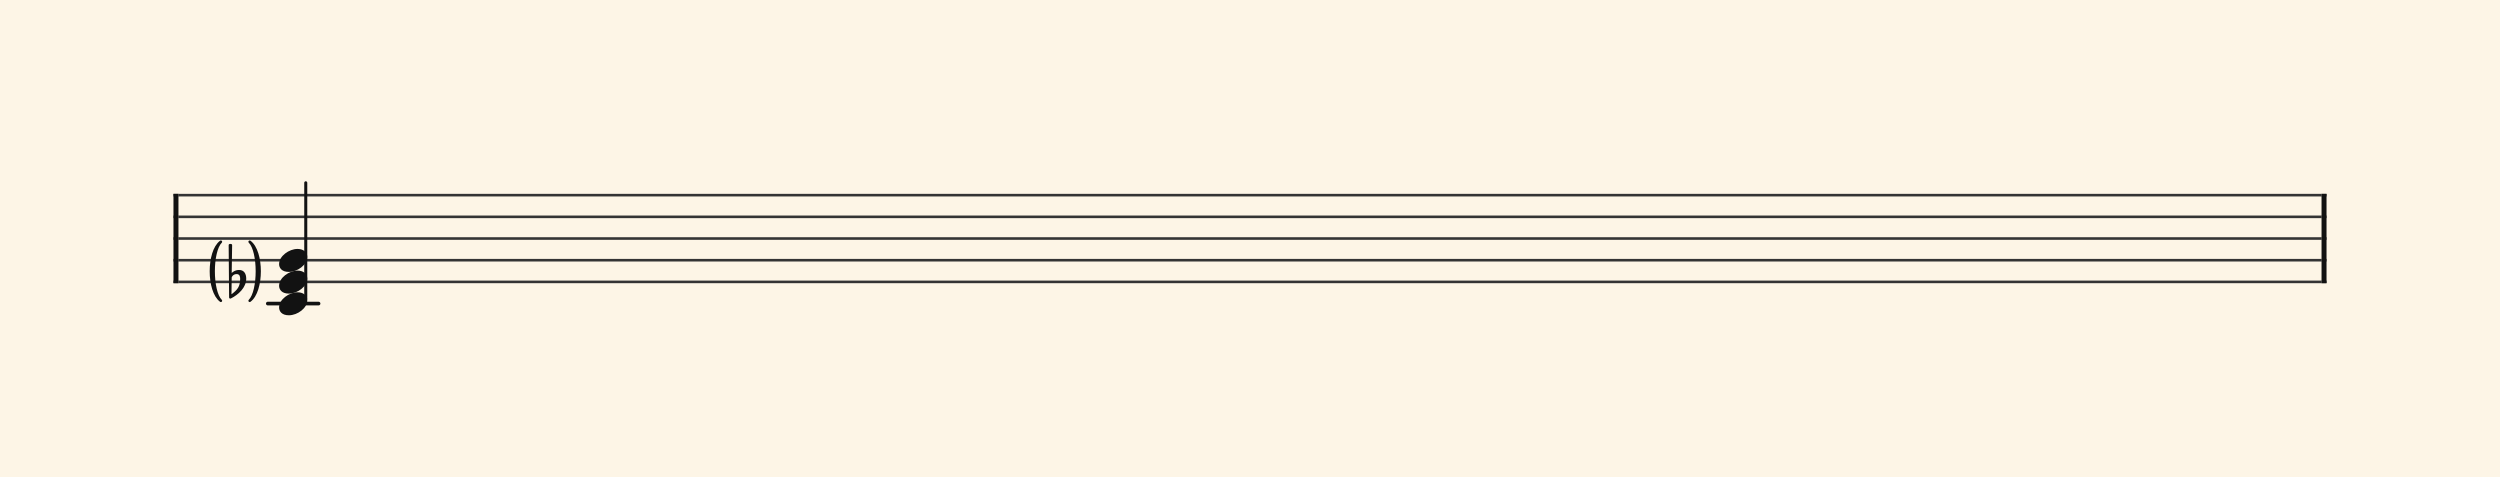 <svg xmlns="http://www.w3.org/2000/svg" version="1.1" xmlns:xlink="http://www.w3.org/1999/xlink" width="980" height="187" viewBox="0 0 980 187" shape-rendering="geometricPrecision" data-left="0" data-right="980" data-top="0" data-bottom="187"><g data-name="page" data-interval-between-stave-lines="8.5" data-font-color="#121212" data-left="0" data-right="980" data-top="0" data-bottom="187"><rect width="980" height="187" stroke="transparent" stroke-width="0.425" stroke-linejoin="" stroke-linecap="" fill="#FDF5E6" vector-effect="none" data-name="page-background" data-left="0" data-right="980" data-top="0" data-bottom="187"></rect><g data-name="pageWithoutBorder" data-left="0" data-right="980" data-top="71.655" data-bottom="123.59"><g data-name="measures" data-left="68" data-right="912" data-top="71.655" data-bottom="123.59" transform="translate(68, 0)"><g data-name="additionalStaveLinesOnPageLine" data-left="104.98220233319918" data-right="124.87220233319917" data-top="119" data-bottom="119"><line data-name="additionalStaveLine" x1="36.982" y1="119" x2="56.872" y2="119" stroke="#121212" stroke-width="1.445" stroke-linejoin="round" stroke-linecap="round" stroke-dasharray="" vector-effect="none" data-left="104.98220233319918" data-right="124.87220233319917" data-top="119" data-bottom="119"></line></g><g data-name="measure" ref-ids="measure-1,measure-1-1,line-1,every-measure-including-index-0,first-measure-including-index-0,last-measure,first-or-last-measure,last-measure-on-page" pointer-events="painted" data-left="68" data-right="912" data-top="71.655" data-bottom="123.59"><g data-name="startBarLine" ref-ids="opening-barline-1" pointer-events="painted" data-left="68" data-right="69.955" data-top="75.99" data-bottom="111.00999999999999"><g data-name="stavesPiece" data-left="68" data-right="69.955" data-top="75.99" data-bottom="111.00999999999999"><g data-name="stavePiece" data-left="68" data-right="69.955" data-top="75.99" data-bottom="111.00999999999999"><path d="M 0 -0.51 L 1.955 -0.51 L 1.955 0.51 L 0 0.51 L 0 -0.51 M 0 7.99 L 1.955 7.99 L 1.955 9.01 L 0 9.01 L 0 7.99 M 0 16.49 L 1.955 16.49 L 1.955 17.51 L 0 17.51 L 0 16.49 M 0 24.99 L 1.955 24.99 L 1.955 26.01 L 0 26.01 L 0 24.99 M 0 33.49 L 1.955 33.49 L 1.955 34.51 L 0 34.51 L 0 33.49" fill="#343434" fill-rule="evenodd" vector-effect="none" data-left="68" data-right="69.955" data-top="75.99" data-bottom="111.00999999999999" transform="translate(0, 76.5)"></path></g></g><polyline points="0 75.99 1.955 75.99 1.955 111.01 0 111.01" fill="#121212" fill-rule="evenodd" vector-effect="none" data-left="68" data-right="69.955" data-top="75.99" data-bottom="111.00999999999999"></polyline></g><g data-name="barLine" ref-ids="closing-barline-1" pointer-events="painted" data-left="910.0450000000001" data-right="912" data-top="75.99" data-bottom="111.00999999999999" transform="translate(840.09, 0)"><g data-name="stavesPiece" data-left="910.0450000000001" data-right="912" data-top="75.99" data-bottom="111.00999999999999"><g data-name="stavePiece" data-left="910.0450000000001" data-right="912" data-top="75.99" data-bottom="111.00999999999999"><path d="M 0 -0.51 L 1.955 -0.51 L 1.955 0.51 L 0 0.51 L 0 -0.51 M 0 7.99 L 1.955 7.99 L 1.955 9.01 L 0 9.01 L 0 7.99 M 0 16.49 L 1.955 16.49 L 1.955 17.51 L 0 17.51 L 0 16.49 M 0 24.99 L 1.955 24.99 L 1.955 26.01 L 0 26.01 L 0 24.99 M 0 33.49 L 1.955 33.49 L 1.955 34.51 L 0 34.51 L 0 33.49" fill="#343434" fill-rule="evenodd" vector-effect="none" data-left="910.0450000000001" data-right="912" data-top="75.99" data-bottom="111.00999999999999" transform="translate(1.955, 76.5)"></path></g></g><polyline points="3.91 75.99 1.955 75.99 1.955 111.01 3.91 111.01" fill="#121212" fill-rule="evenodd" vector-effect="none" data-left="910.0450000000001" data-right="912" data-top="75.99" data-bottom="111.00999999999999"></polyline></g><g data-name="voicesWithStaveLines" data-left="69.955" data-right="910.0450000000001" data-top="71.655" data-bottom="123.59"><g data-name="stavesPiece" data-left="69.955" data-right="910.0450000000001" data-top="75.99" data-bottom="111.00999999999999"><g data-name="stavePiece" ref-ids="stave-lines-1-1,stave-1,stave-1-1,stave-1-1-1,stave-in-all-measures-on-line-1-1,all-staves-in-measure-1" pointer-events="painted" data-left="68" data-right="912" data-top="75.99" data-bottom="111.00999999999999"><path d="M 0 -0.51 L 840.09 -0.51 L 840.09 0.51 L 0 0.51 L 0 -0.51 M 0 7.99 L 840.09 7.99 L 840.09 9.01 L 0 9.01 L 0 7.99 M 0 16.49 L 840.09 16.49 L 840.09 17.51 L 0 17.51 L 0 16.49 M 0 24.99 L 840.09 24.99 L 840.09 26.01 L 0 26.01 L 0 24.99 M 0 33.49 L 840.09 33.49 L 840.09 34.51 L 0 34.51 L 0 33.49" fill="#343434" fill-rule="evenodd" vector-effect="none" data-left="69.955" data-right="910.0450000000001" data-top="75.99" data-bottom="111.00999999999999" transform="translate(1.955, 76.5)"></path></g></g><g data-name="voices" data-left="69.955" data-right="910.0450000000001" data-top="71.655" data-bottom="123.59"><g data-name="voicesBody" data-left="69.955" data-right="910.0450000000001" data-top="71.655" data-bottom="123.59"><g data-name="keysForCrossStaveUnit" data-left="82.705" data-right="101.75220233319918" data-top="94.775" data-bottom="117.895" transform="translate(3.871, 0)"><g data-name="keysOnStave" data-left="82.705" data-right="101.75220233319918" data-top="94.775" data-bottom="117.895"><g data-name="key" data-left="82.705" data-right="101.75220233319918" data-top="94.775" data-bottom="117.895"><g data-name="flatKeyShape" ref-ids="note-key-1-1-1-1-1" pointer-events="painted" data-left="89.63610116655725" data-right="96.52110116655726" data-top="95.625" data-bottom="117.045" transform="translate(3.06, 0)"><path d="M 4.08 16.15 C 2.38 16.15 1.36 17.17 1.19 17.34 L 1.36 6.46 C 1.36 6.205 1.19 5.95 0.85 5.95 L 0.51 5.95 C 0.17 5.95 0 6.205 0 6.46 L 0.17 26.86 C 0.17 27.2 0.34 27.37 0.68 27.37 C 0.68 27.37 0.85 27.37 0.935 27.285 C 3.825 25.84 6.885 23.035 6.885 19.55 C 6.885 17.765 6.12 16.15 4.08 16.15 Z M 1.105 25.67 L 1.19 19.04 C 1.275 18.785 1.785 17.765 3.145 17.765 C 4.42 17.765 4.505 18.955 4.505 19.635 C 4.505 22.695 3.4 23.97 1.105 25.67 Z" fill="#121212" fill-rule="evenodd" vector-effect="none" data-left="89.63610116655725" data-right="96.52110116655726" data-top="95.625" data-bottom="117.045" transform="translate(14.705, 89.675)"></path></g><path d="M 14.705 94.775 C 14.705 94.775 14.705 94.775 14.705 94.775 C 10.904 98.577 10.904 114.093 14.705 117.895 C 14.705 117.895 14.705 117.895 14.705 117.895 C 9.544 114.093 9.544 98.577 14.705 94.775" fill="#121212" fill-rule="evenodd" vector-effect="none" stroke="#121212" stroke-width="1.02" stroke-linejoin="round" stroke-linecap="round" ref-ids="note-key-parentheses-1-1-1-1-1" pointer-events="painted" data-left="82.705" data-right="86.57610116655725" data-top="94.775" data-bottom="117.895"></path><path d="M 26.01 94.775 C 26.01 94.775 26.01 94.775 26.01 94.775 C 29.811 98.577 29.811 114.093 26.01 117.895 C 26.01 117.895 26.01 117.895 26.01 117.895 C 31.171 114.093 31.171 98.577 26.01 94.775" fill="#121212" fill-rule="evenodd" vector-effect="none" stroke="#121212" stroke-width="1.02" stroke-linejoin="round" stroke-linecap="round" ref-ids="note-key-parentheses-1-1-1-1-1" pointer-events="painted" data-left="97.88110116655722" data-right="101.75220233319918" data-top="94.775" data-bottom="117.895"></path></g></g></g><g data-name="crossStaveUnit" data-left="109.40220233319917" data-right="120.45220233319918" data-top="71.655" data-bottom="123.59"><g data-name="crossVoiceUnitOnOneStave" data-left="109.40220233319917" data-right="120.45220233319918" data-top="71.655" data-bottom="123.59"><g data-name="singleUnit" ref-ids="all-units,all-units-on-line-1,unit-1-1-1-1,voice-1,voice-1-1,voice-1-1-1,voice-1-1-1-1,voice-in-measure-on-all-staves-1-1-1,voice-in-all-measures-and-on-all-staves-on-line-1-1" pointer-events="painted" data-left="109.40220233319917" data-right="120.45220233319918" data-top="71.655" data-bottom="123.59" transform="translate(7.65, 0)"><g data-name="singleUnitBodyParts" ref-ids="unit-1-1-1-1" pointer-events="painted" data-left="109.40220233319917" data-right="120.45220233319918" data-top="97.58" data-bottom="123.59"><g data-name="singleUnitBody" data-left="109.40220233319917" data-right="120.45220233319918" data-top="97.58" data-bottom="123.59"><g data-name="noteBody" ref-ids="note-1-1-1-1-3,note-with-index-1-1-1-1-1" pointer-events="painted" data-left="109.40220233319917" data-right="120.45220233319918" data-top="97.58" data-bottom="106.59"><path d="M 0 10.455 C 0 11.9 1.02 13.515 3.825 13.515 C 7.31 13.515 11.05 10.625 11.05 7.65 C 11.05 5.61 9.35 4.505 7.225 4.505 C 3.91 4.505 0 7.31 0 10.455 Z" fill="#121212" fill-rule="evenodd" vector-effect="none" data-left="109.40220233319917" data-right="120.45220233319918" data-top="97.58" data-bottom="106.59" transform="translate(33.752, 93.075)"></path></g><g data-name="noteBody" ref-ids="note-1-1-1-1-2,note-with-index-1-1-1-1-2" pointer-events="painted" data-left="109.40220233319917" data-right="120.45220233319918" data-top="106.08" data-bottom="115.09"><path d="M 0 10.455 C 0 11.9 1.02 13.515 3.825 13.515 C 7.31 13.515 11.05 10.625 11.05 7.65 C 11.05 5.61 9.35 4.505 7.225 4.505 C 3.91 4.505 0 7.31 0 10.455 Z" fill="#121212" fill-rule="evenodd" vector-effect="none" data-left="109.40220233319917" data-right="120.45220233319918" data-top="106.08" data-bottom="115.09" transform="translate(33.752, 101.575)"></path></g><g data-name="noteBody" ref-ids="note-1-1-1-1-1,note-with-index-1-1-1-1-3" pointer-events="painted" data-left="109.40220233319917" data-right="120.45220233319918" data-top="114.58" data-bottom="123.59"><path d="M 0 10.455 C 0 11.9 1.02 13.515 3.825 13.515 C 7.31 13.515 11.05 10.625 11.05 7.65 C 11.05 5.61 9.35 4.505 7.225 4.505 C 3.91 4.505 0 7.31 0 10.455 Z" fill="#121212" fill-rule="evenodd" vector-effect="none" data-left="109.40220233319917" data-right="120.45220233319918" data-top="114.58" data-bottom="123.59" transform="translate(33.752, 110.075)"></path></g></g></g><line data-name="stem" x1="44.207" y1="71.655" x2="44.207" y2="117.215" stroke="#121212" stroke-width="1.19" stroke-linejoin="round" stroke-linecap="round" stroke-dasharray="" vector-effect="none" ref-ids="stem-1-1-1-1" pointer-events="painted" data-left="119.85720233319918" data-right="119.85720233319918" data-top="71.655" data-bottom="117.215"></line></g></g></g></g></g></g></g></g><rect width="68" height="34" stroke="#FDF5E6" stroke-width="0.009" stroke-linejoin="bevel" stroke-linecap="butt" fill="none" vector-effect="none" data-left="0" data-right="68" data-top="76.5" data-bottom="110.5" transform="translate(0, 76.5)"></rect><rect width="68" height="34" stroke="#FDF5E6" stroke-width="0.009" stroke-linejoin="bevel" stroke-linecap="butt" fill="none" vector-effect="none" data-left="912" data-right="980" data-top="76.5" data-bottom="110.5" transform="translate(912, 76.5)"></rect></g></g></svg>